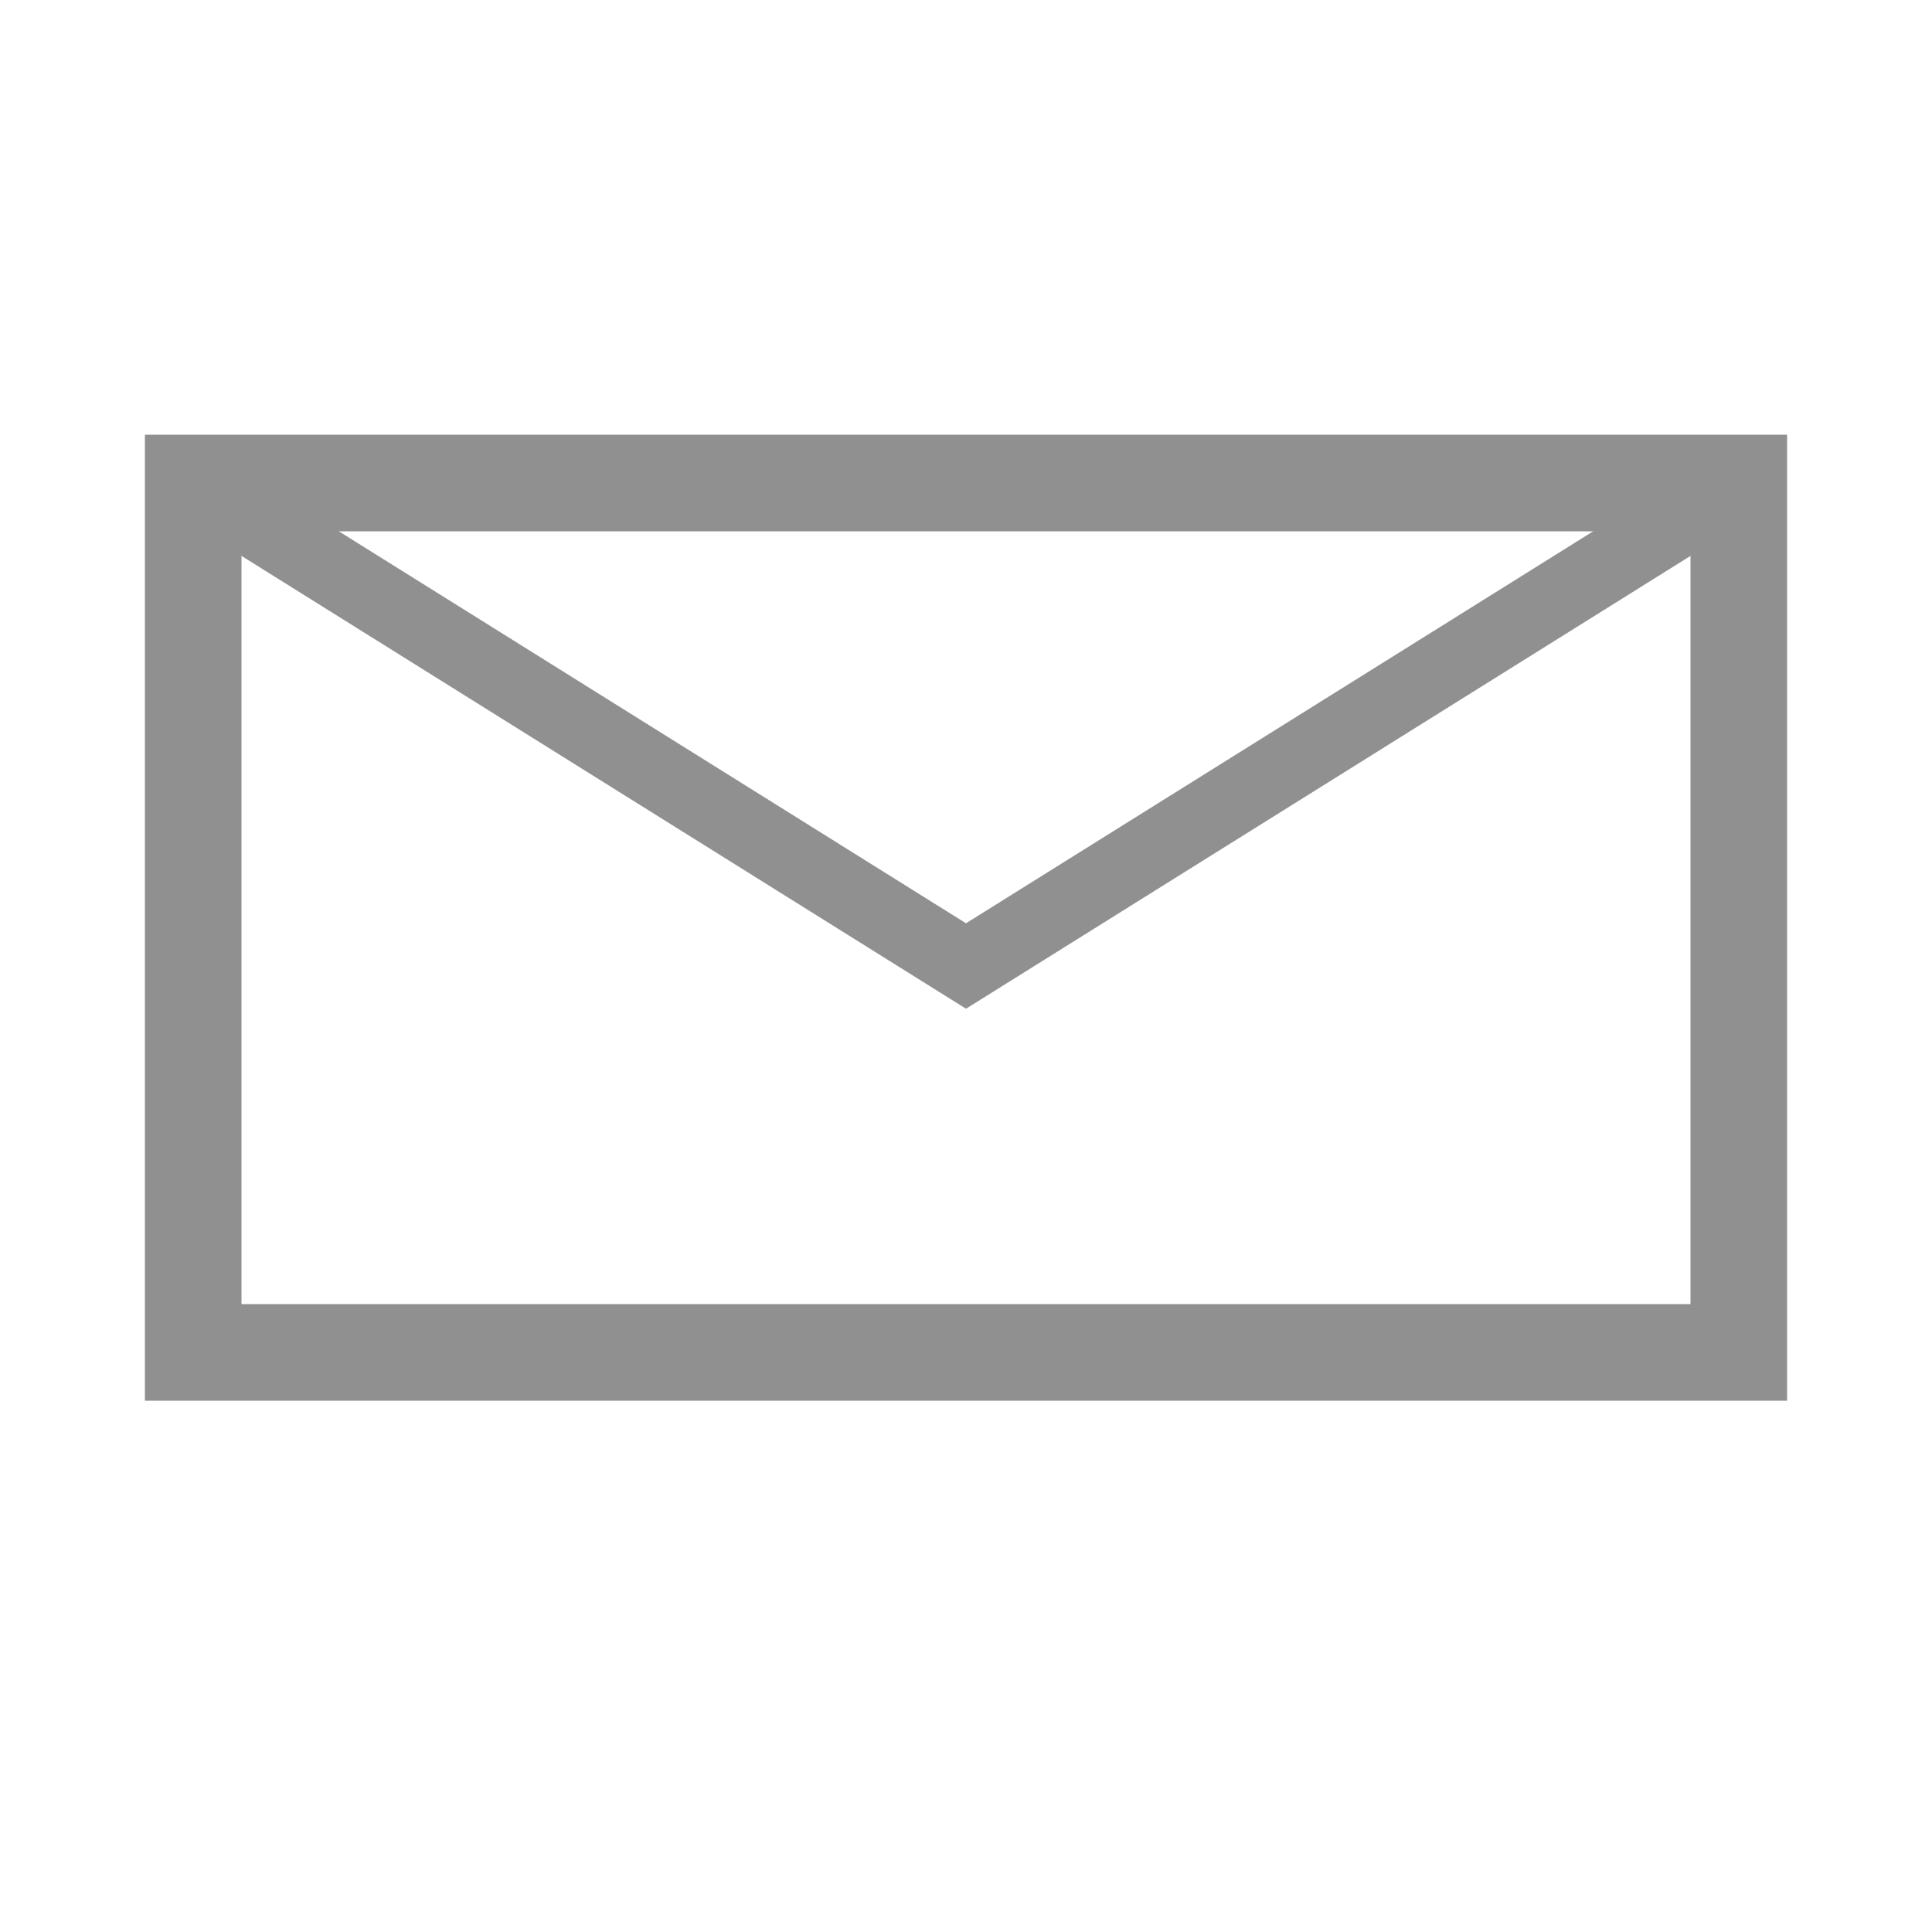 <svg width="40" height="40" viewBox="0 0 40 40" fill="none" xmlns="http://www.w3.org/2000/svg">
<path d="M4 10L20 20L36 10" stroke="#909090" stroke-width="1.5"/>
<rect x="4" y="10" width="32" height="18" stroke="#909090" stroke-width="2" stroke-linecap="round"/>
</svg>
